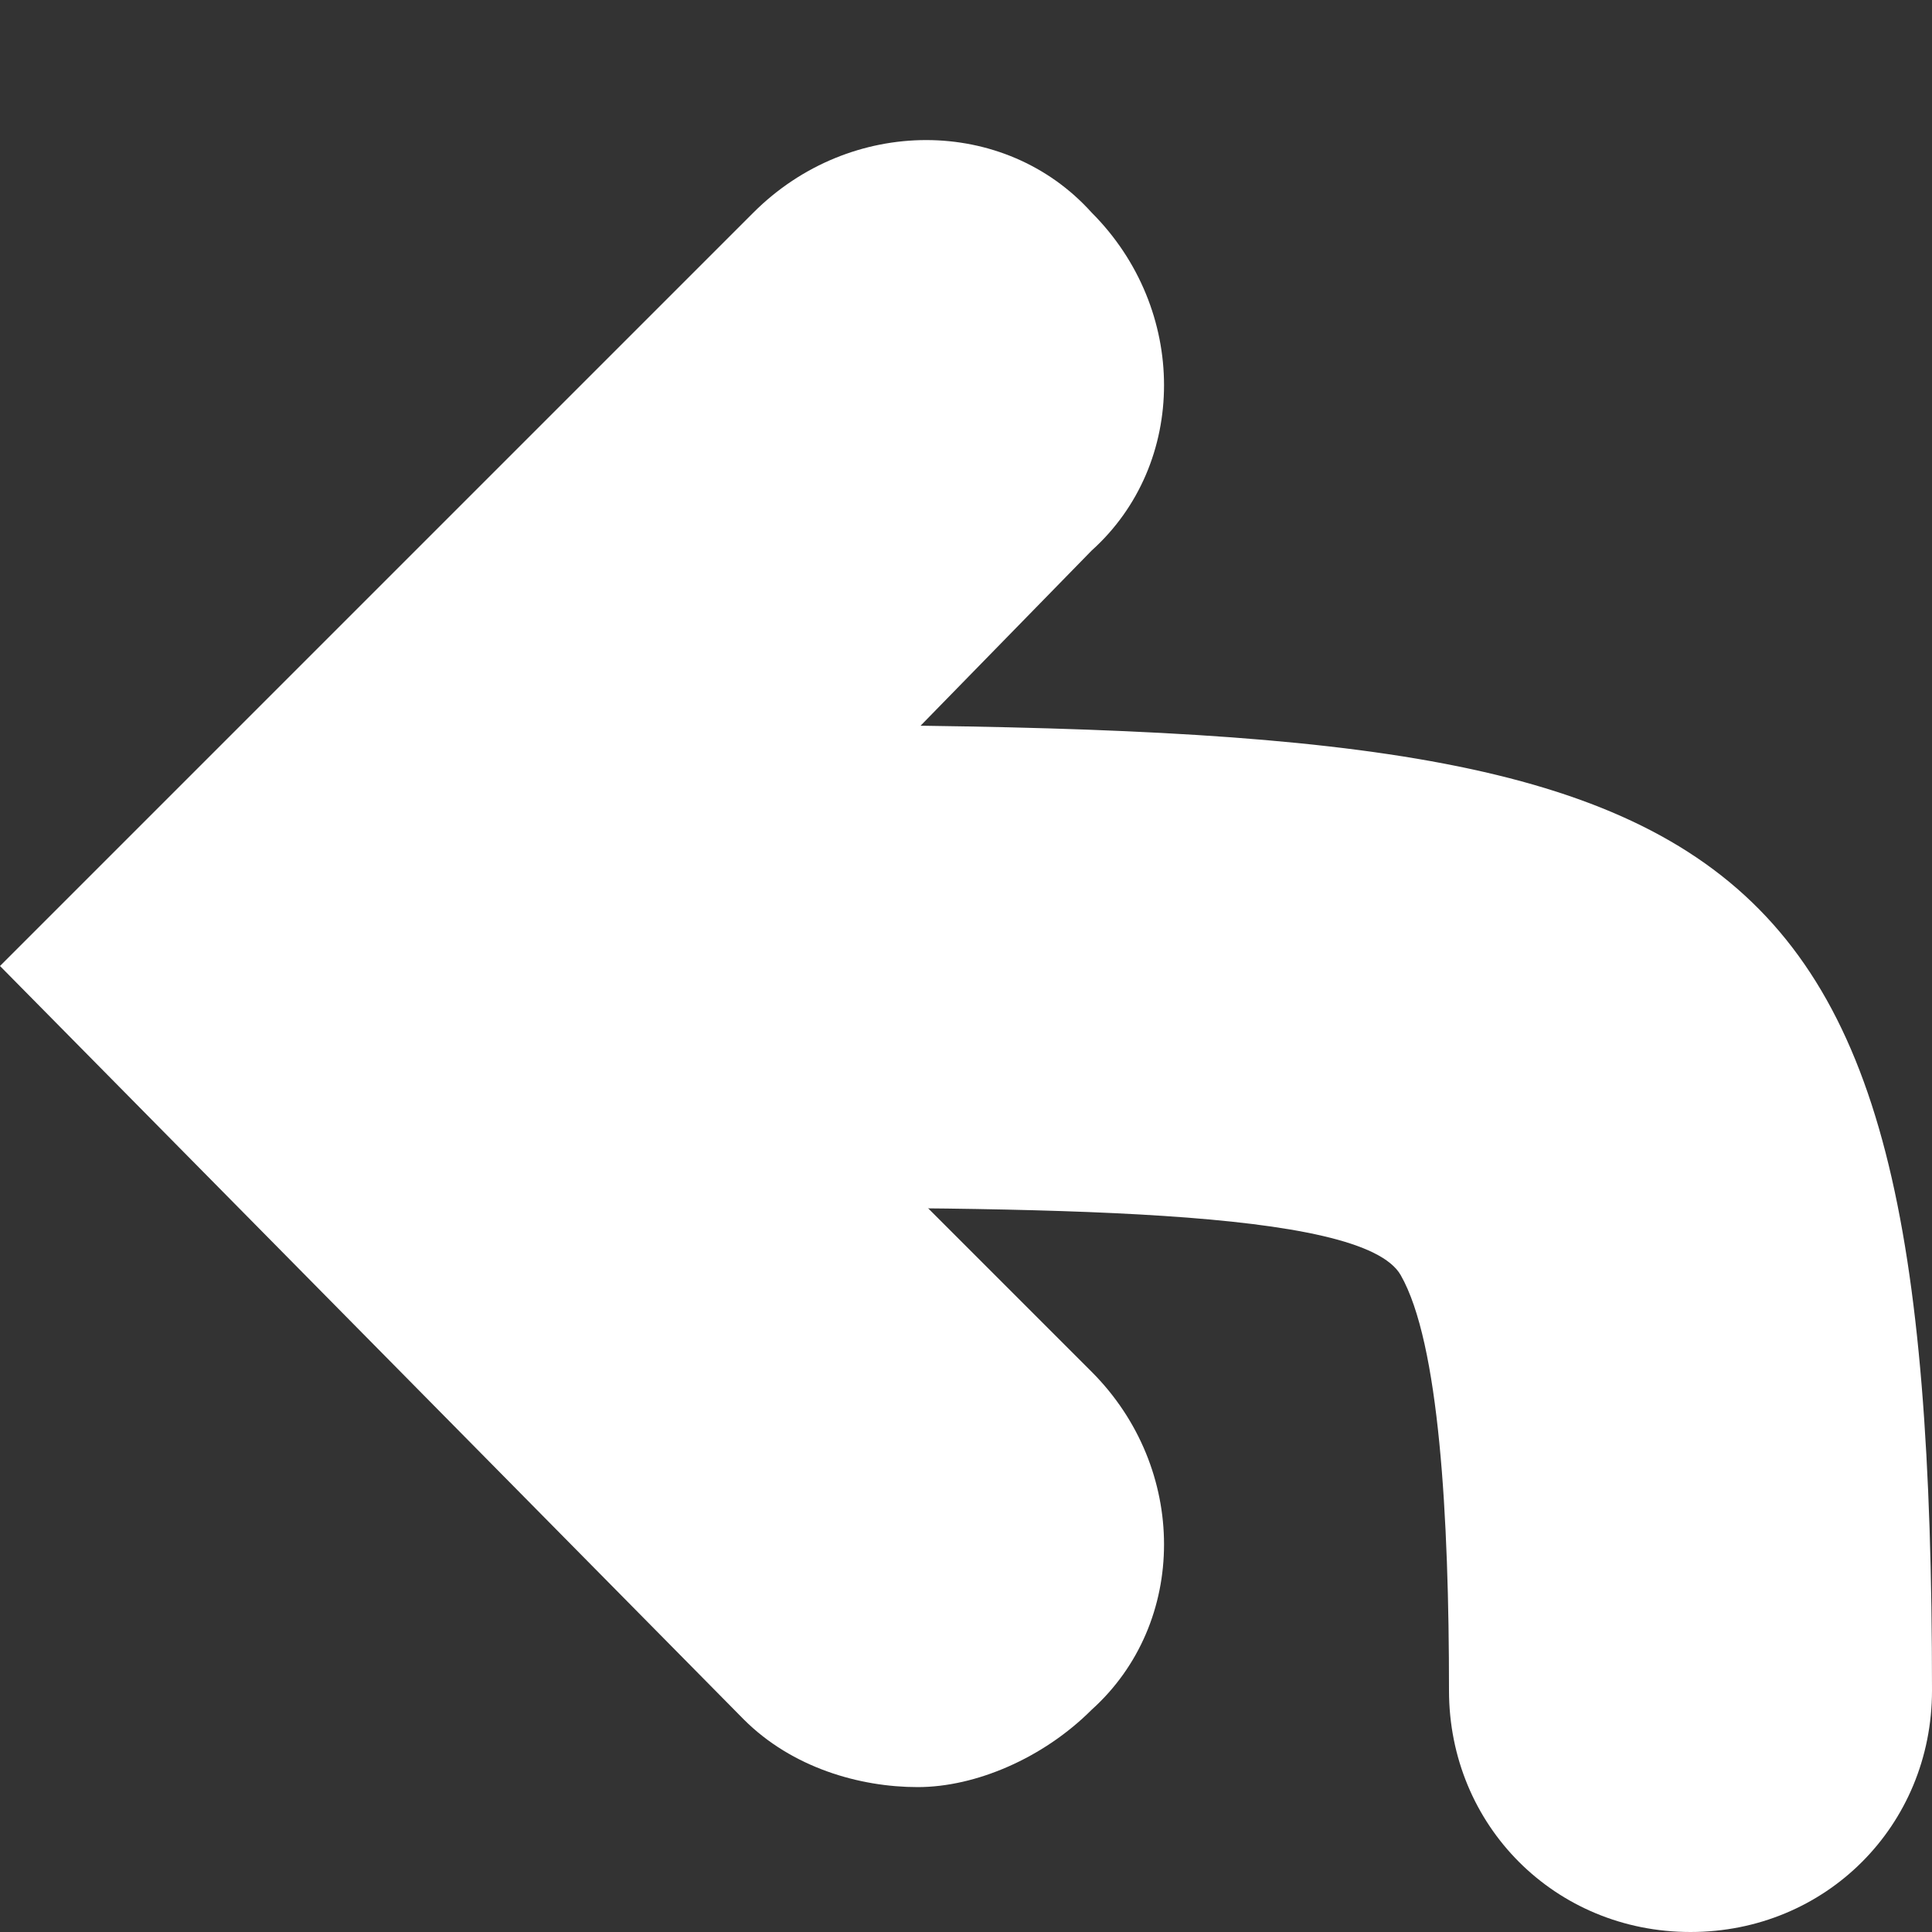 <?xml version="1.0" encoding="utf-8"?>
<!-- Generator: Adobe Illustrator 24.1.2, SVG Export Plug-In . SVG Version: 6.00 Build 0)  -->
<svg version="1.1" id="Layer_1" xmlns="http://www.w3.org/2000/svg" xmlns:xlink="http://www.w3.org/1999/xlink" x="0px" y="0px"
	 viewBox="0 0 20 20" style="enable-background:new 0 0 20 20;" xml:space="preserve">
<rect x="0" y="0" width="20" height="20" fill="#333333" stroke="none"/>
<style type="text/css">
	.st0{fill:#FFFFFF;}
</style>
<path class="st0" d="M18.4,18.5"/>
<path class="st0" d="M17.5,20c-1.4,0-2.5-1.1-2.5-2.5c0-1.8-0.1-3.6-0.5-4.3c-0.4-0.7-3.7-0.7-7.3-0.7c-1.4,0-2.5-1.1-2.5-2.5
	s1.1-2.5,2.5-2.5C18,7.5,20,8,20,17.5C20,18.9,18.9,20,17.5,20z"/>
<path class="st0" d="M9.5,18.5c-0.6,0-1.3-0.2-1.8-0.7L0,10l7.8-7.8c1-1,2.6-1,3.5,0c1,1,1,2.6,0,3.5L7.1,10l4.2,4.2
	c1,1,1,2.6,0,3.5C10.8,18.2,10.1,18.5,9.5,18.5z"/>
</svg>
